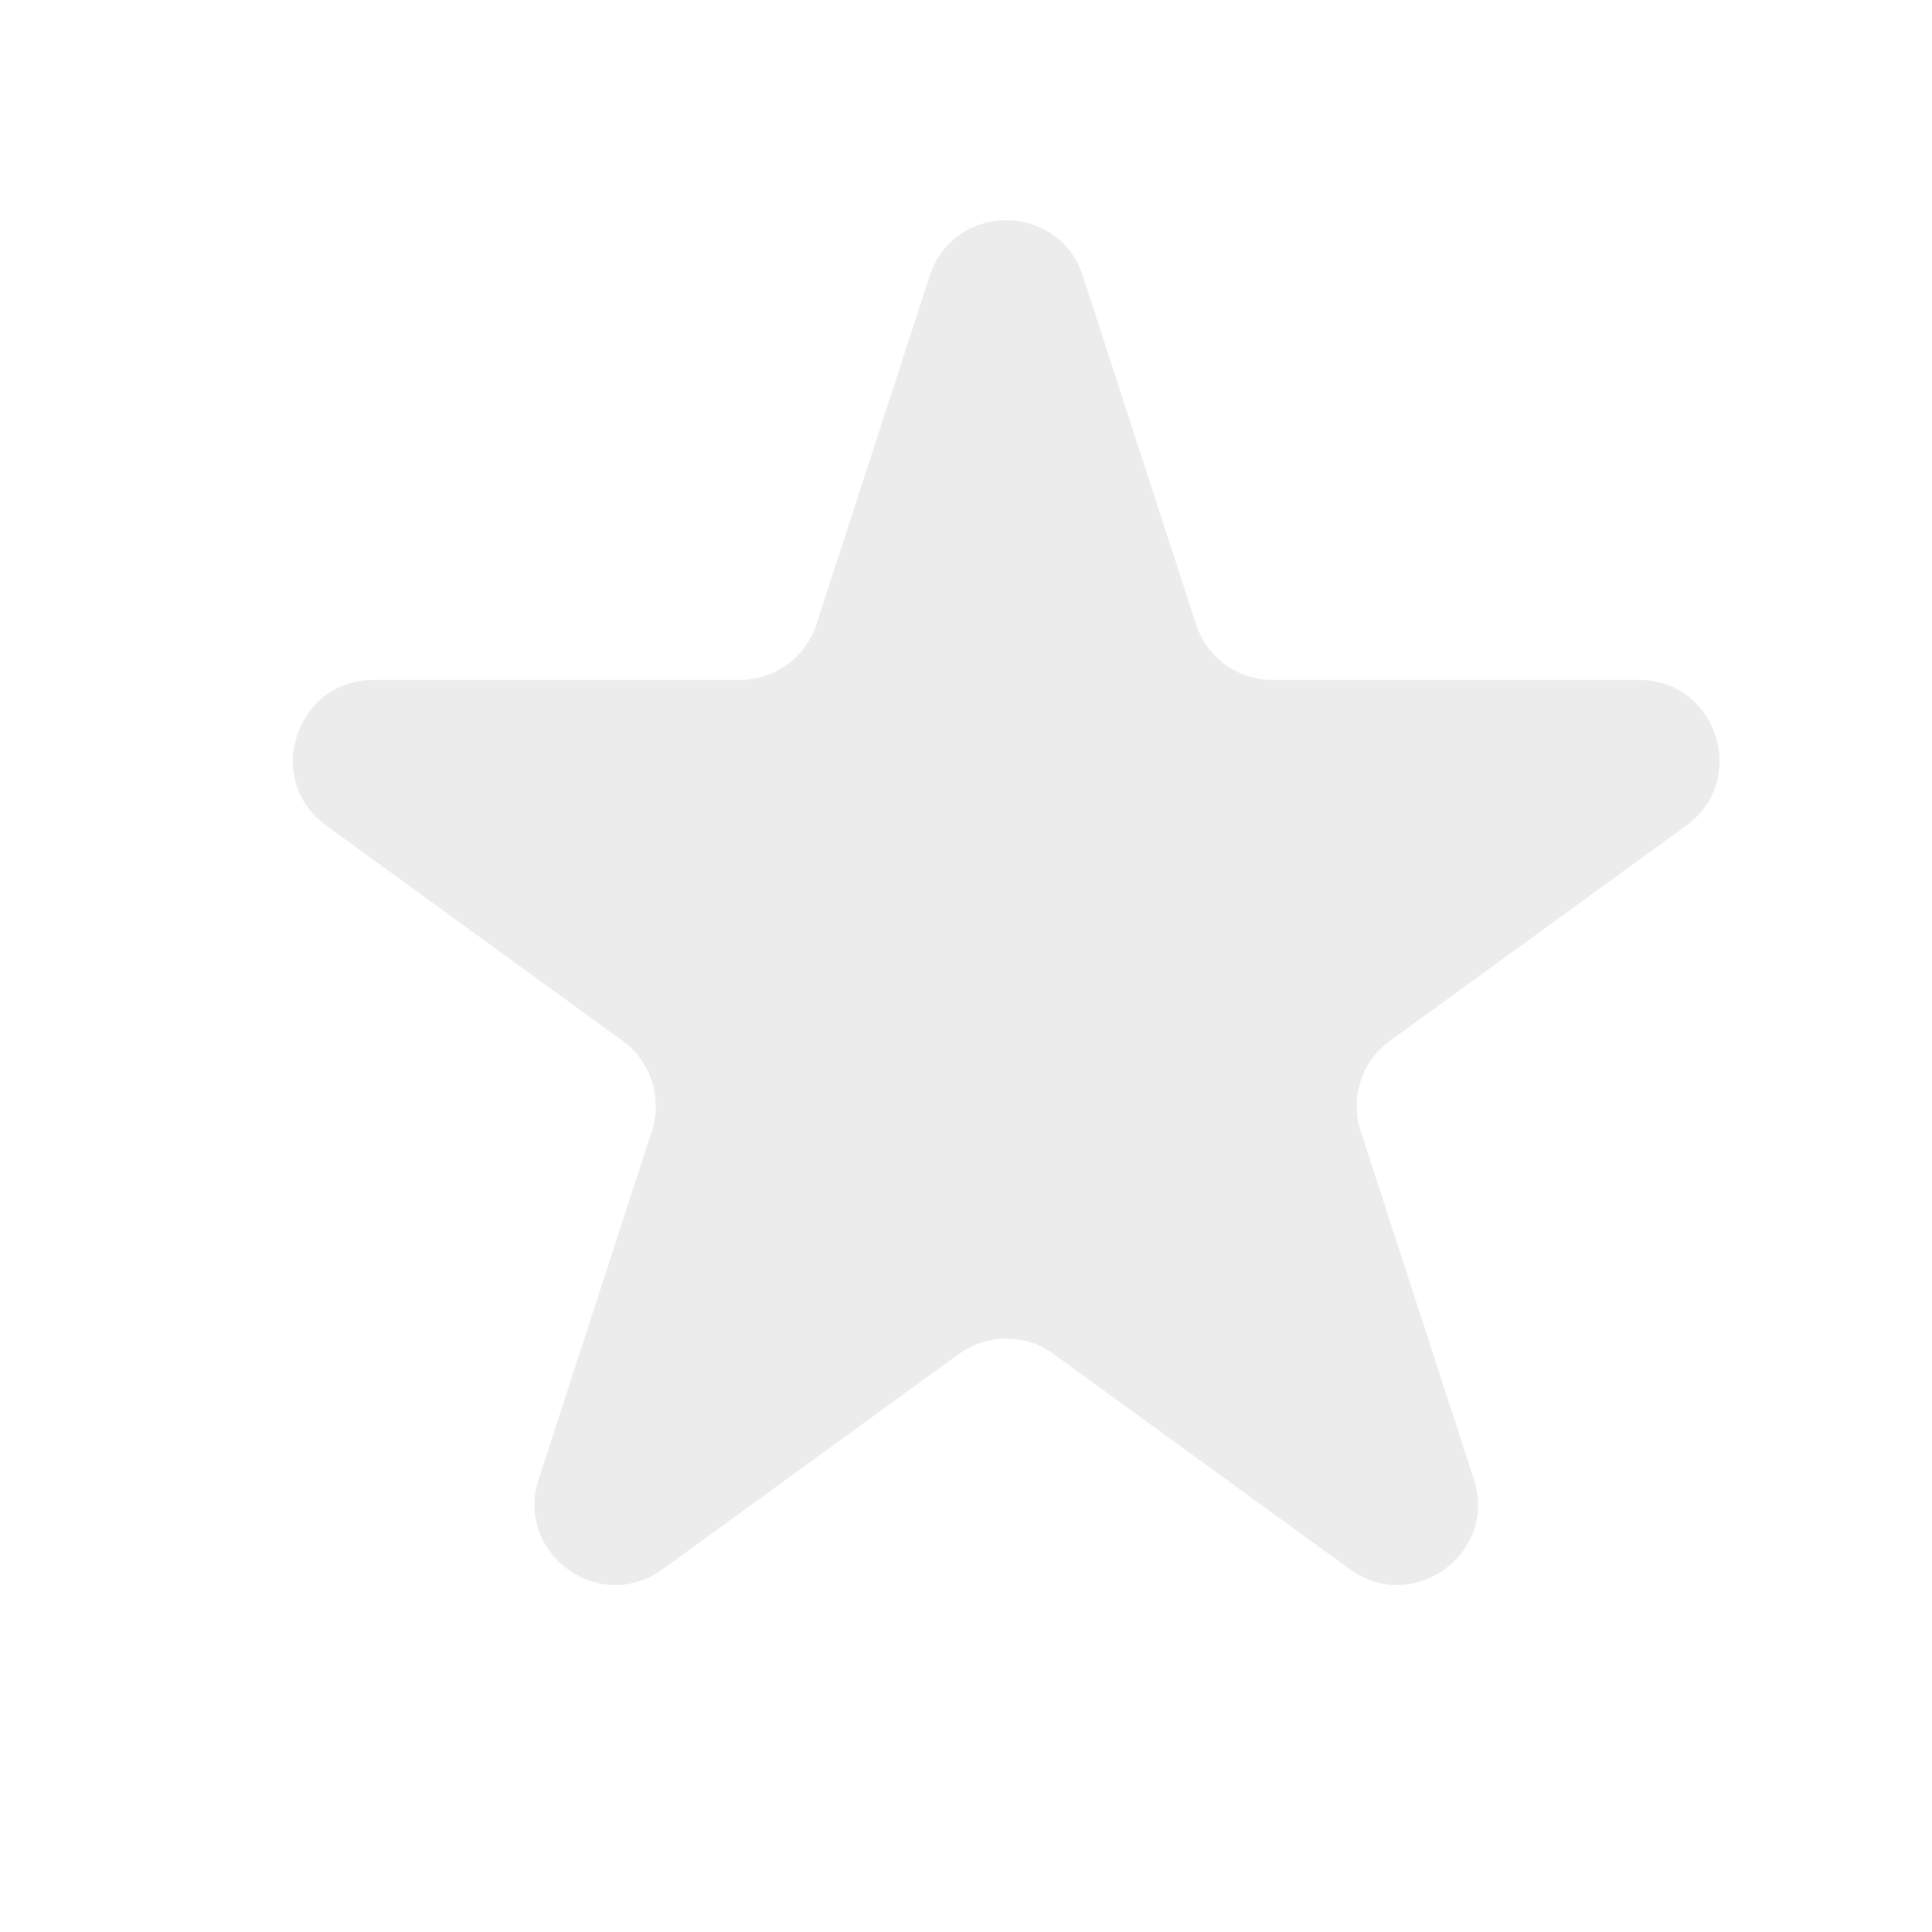 <svg width="48" height="48" viewBox="0 0 48 48" fill="none" xmlns="http://www.w3.org/2000/svg">
<rect x="0" y="0" width="48" height="48" fill="#333333" stroke="none"/>
<g clip-path="url(#clip0)">
<rect width="48" height="48" fill="white"/>
<path d="M23.098 6.854C23.697 5.011 26.303 5.011 26.902 6.854L29.715 15.511C29.983 16.335 30.75 16.893 31.617 16.893H40.719C42.656 16.893 43.462 19.372 41.895 20.511L34.531 25.861C33.83 26.37 33.536 27.273 33.804 28.097L36.617 36.753C37.216 38.596 35.107 40.128 33.539 38.989L26.176 33.639C25.475 33.13 24.525 33.13 23.824 33.639L16.461 38.989C14.893 40.128 12.784 38.596 13.383 36.753L16.196 28.097C16.463 27.273 16.17 26.37 15.469 25.861L8.105 20.511C6.538 19.372 7.344 16.893 9.281 16.893H18.383C19.25 16.893 20.017 16.335 20.285 15.511L23.098 6.854Z" fill="#ECECEC"/>
</g>
<defs>
<clipPath id="clip0">
<rect width="48" height="48" fill="white"/>
</clipPath>
</defs>
</svg>
